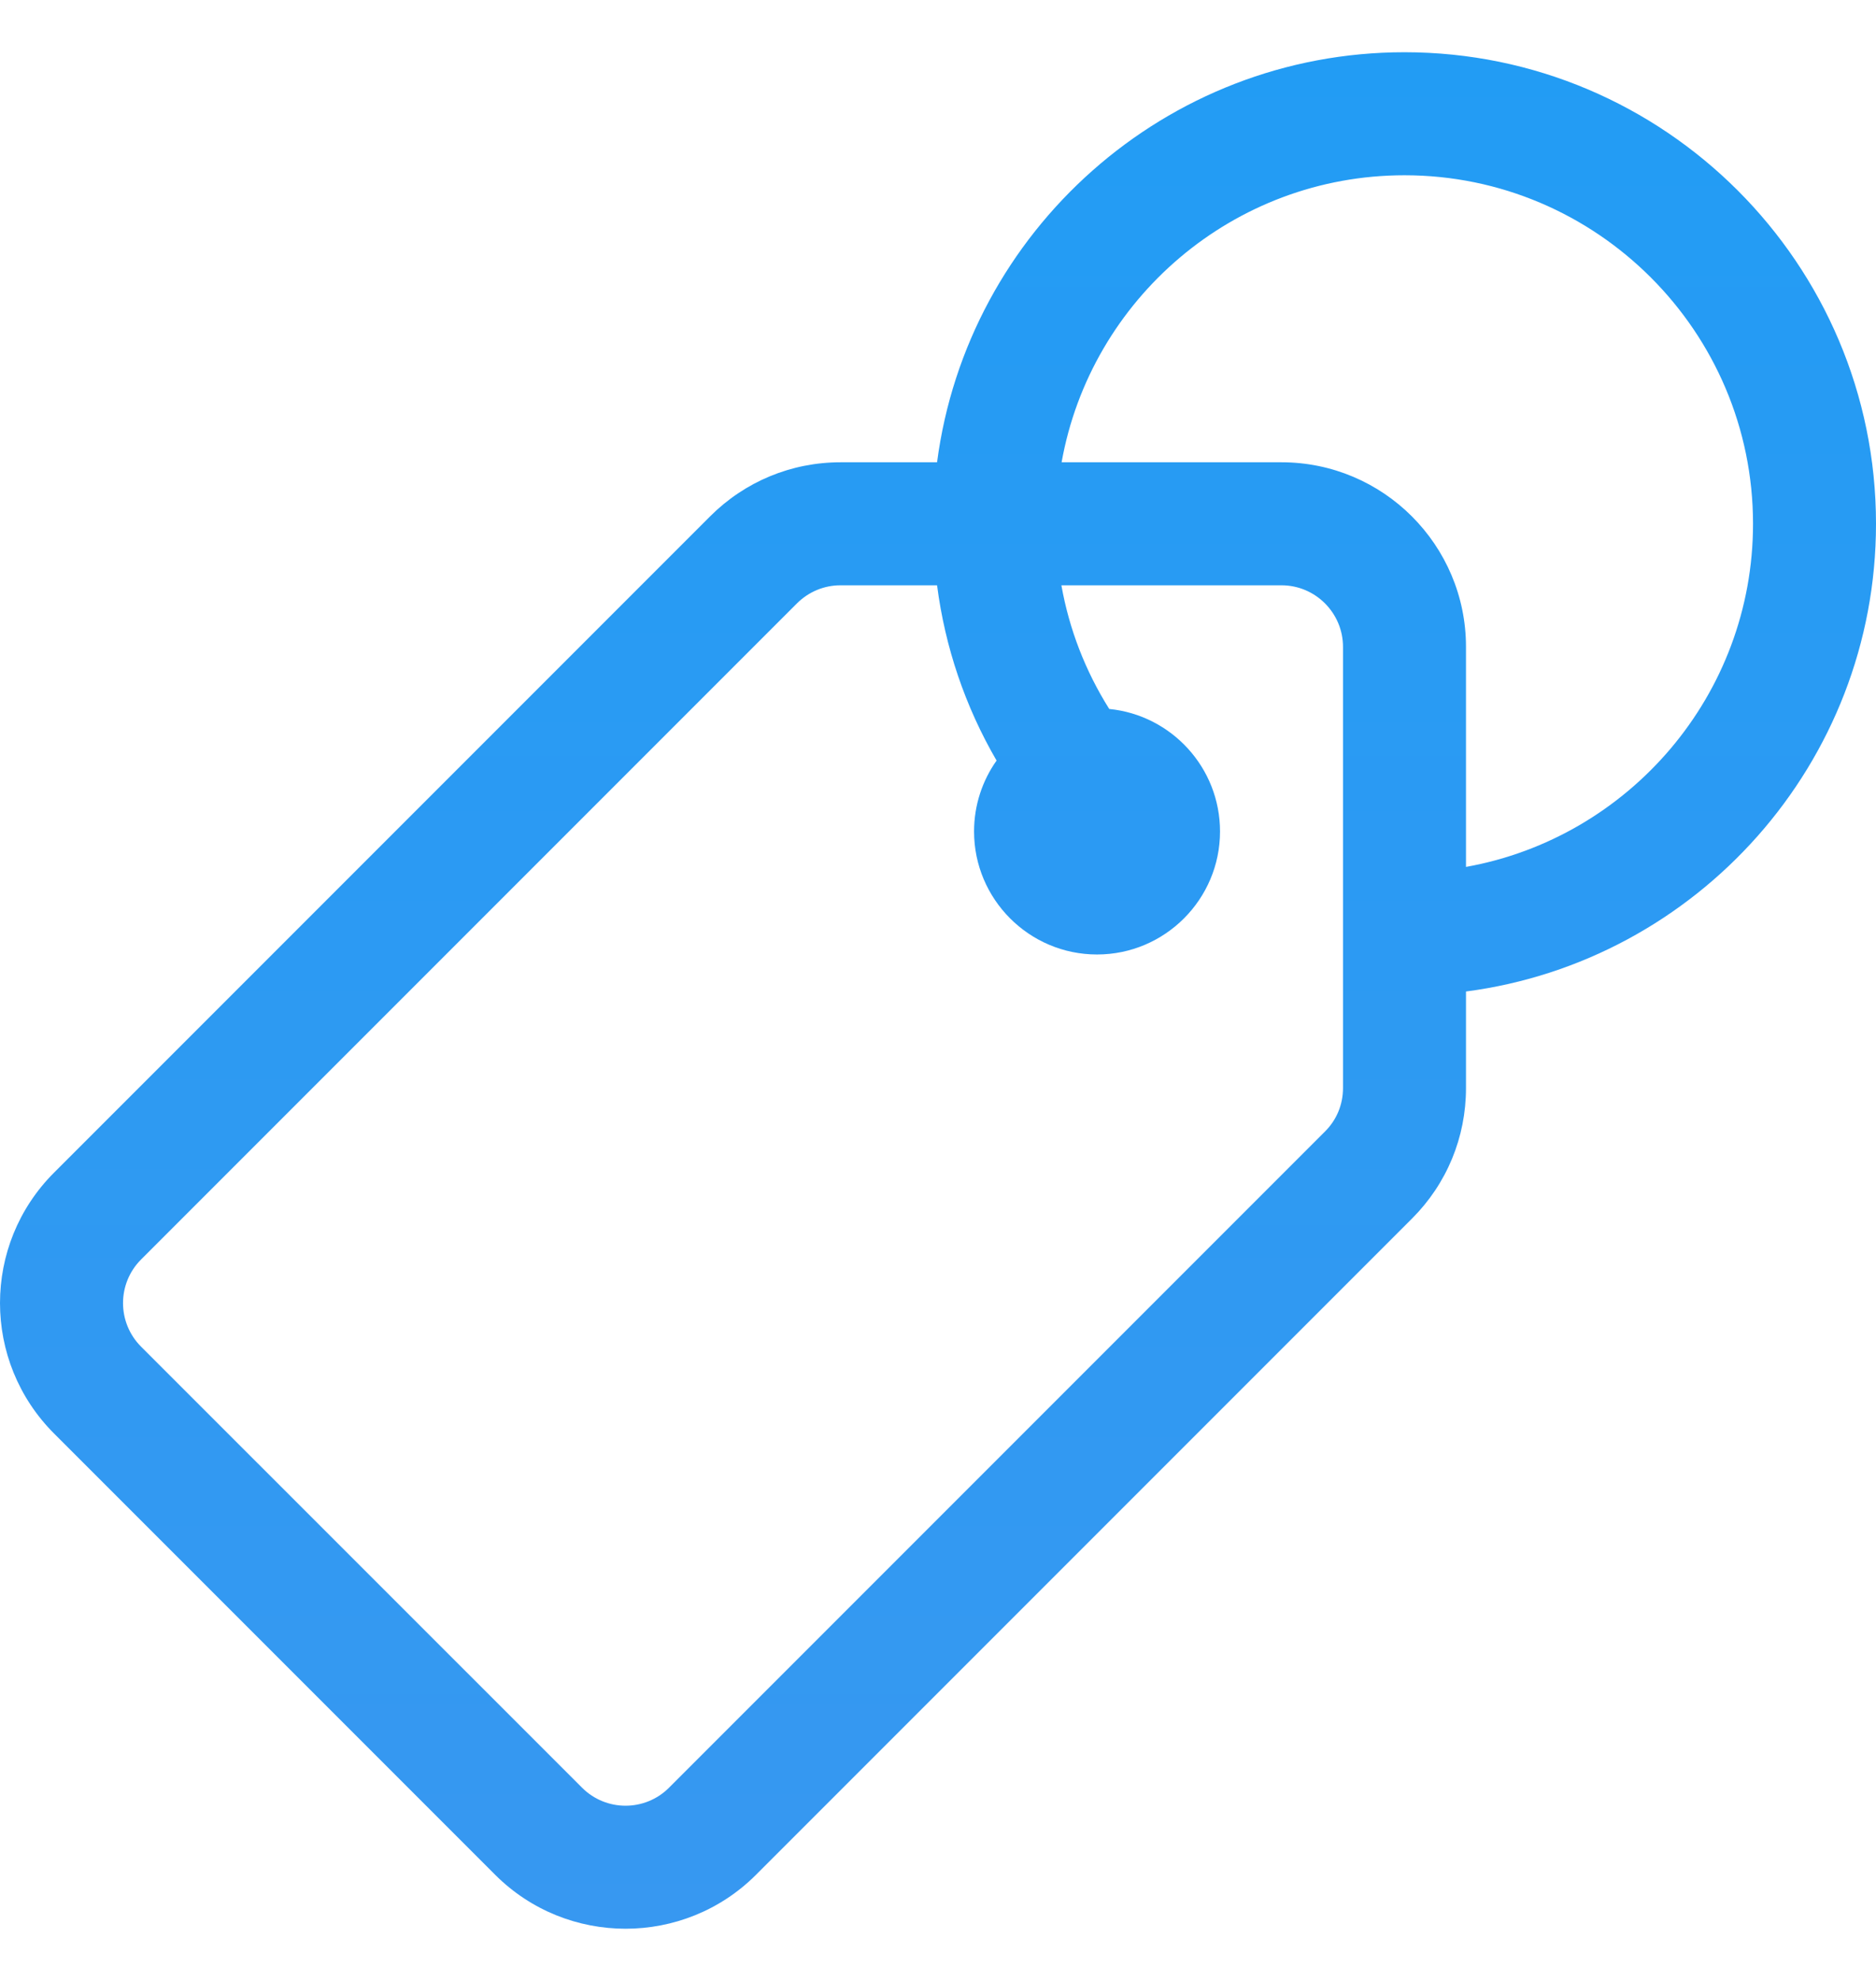 <svg width="18" height="19" viewBox="0 0 18 19" fill="none" xmlns="http://www.w3.org/2000/svg">
<path d="M13.476 0.501C11.182 0.501 9.281 2.218 8.991 4.434H8.065C7.592 4.434 7.147 4.619 6.813 4.953L0.519 11.247C-0.173 11.938 -0.173 13.058 0.519 13.75L4.751 17.982C5.441 18.672 6.564 18.672 7.254 17.982L13.548 11.688C13.882 11.354 14.066 10.909 14.066 10.436V9.51C16.283 9.22 18 7.319 18 5.024C18 2.53 15.971 0.501 13.476 0.501ZM12.886 10.436C12.886 10.594 12.825 10.742 12.713 10.853L6.419 17.147C6.189 17.377 5.815 17.377 5.585 17.147L1.353 12.916C1.123 12.685 1.123 12.312 1.353 12.081L7.647 5.787C7.759 5.676 7.907 5.614 8.064 5.614H8.991C9.068 6.209 9.261 6.777 9.562 7.295C9.426 7.487 9.346 7.722 9.346 7.975C9.346 8.625 9.875 9.155 10.526 9.155C11.177 9.155 11.706 8.625 11.706 7.975C11.706 7.363 11.239 6.859 10.643 6.8C10.414 6.436 10.259 6.036 10.184 5.614H12.296C12.621 5.614 12.886 5.879 12.886 6.205V10.436H12.886ZM14.066 8.315V6.204C14.066 5.228 13.272 4.434 12.296 4.434H10.186C10.465 2.871 11.834 1.681 13.476 1.681C15.32 1.681 16.82 3.181 16.82 5.024C16.82 6.667 15.629 8.035 14.066 8.315Z" fill="url(#paint0_linear_353_5183)"/>
<defs>
<linearGradient id="paint0_linear_353_5183" x1="9" y1="0.501" x2="9" y2="18.499" gradientUnits="userSpaceOnUse">
<stop stop-color="#229CF4"/>
<stop offset="1" stop-color="#3798F1"/>
</linearGradient>
</defs>
</svg>
